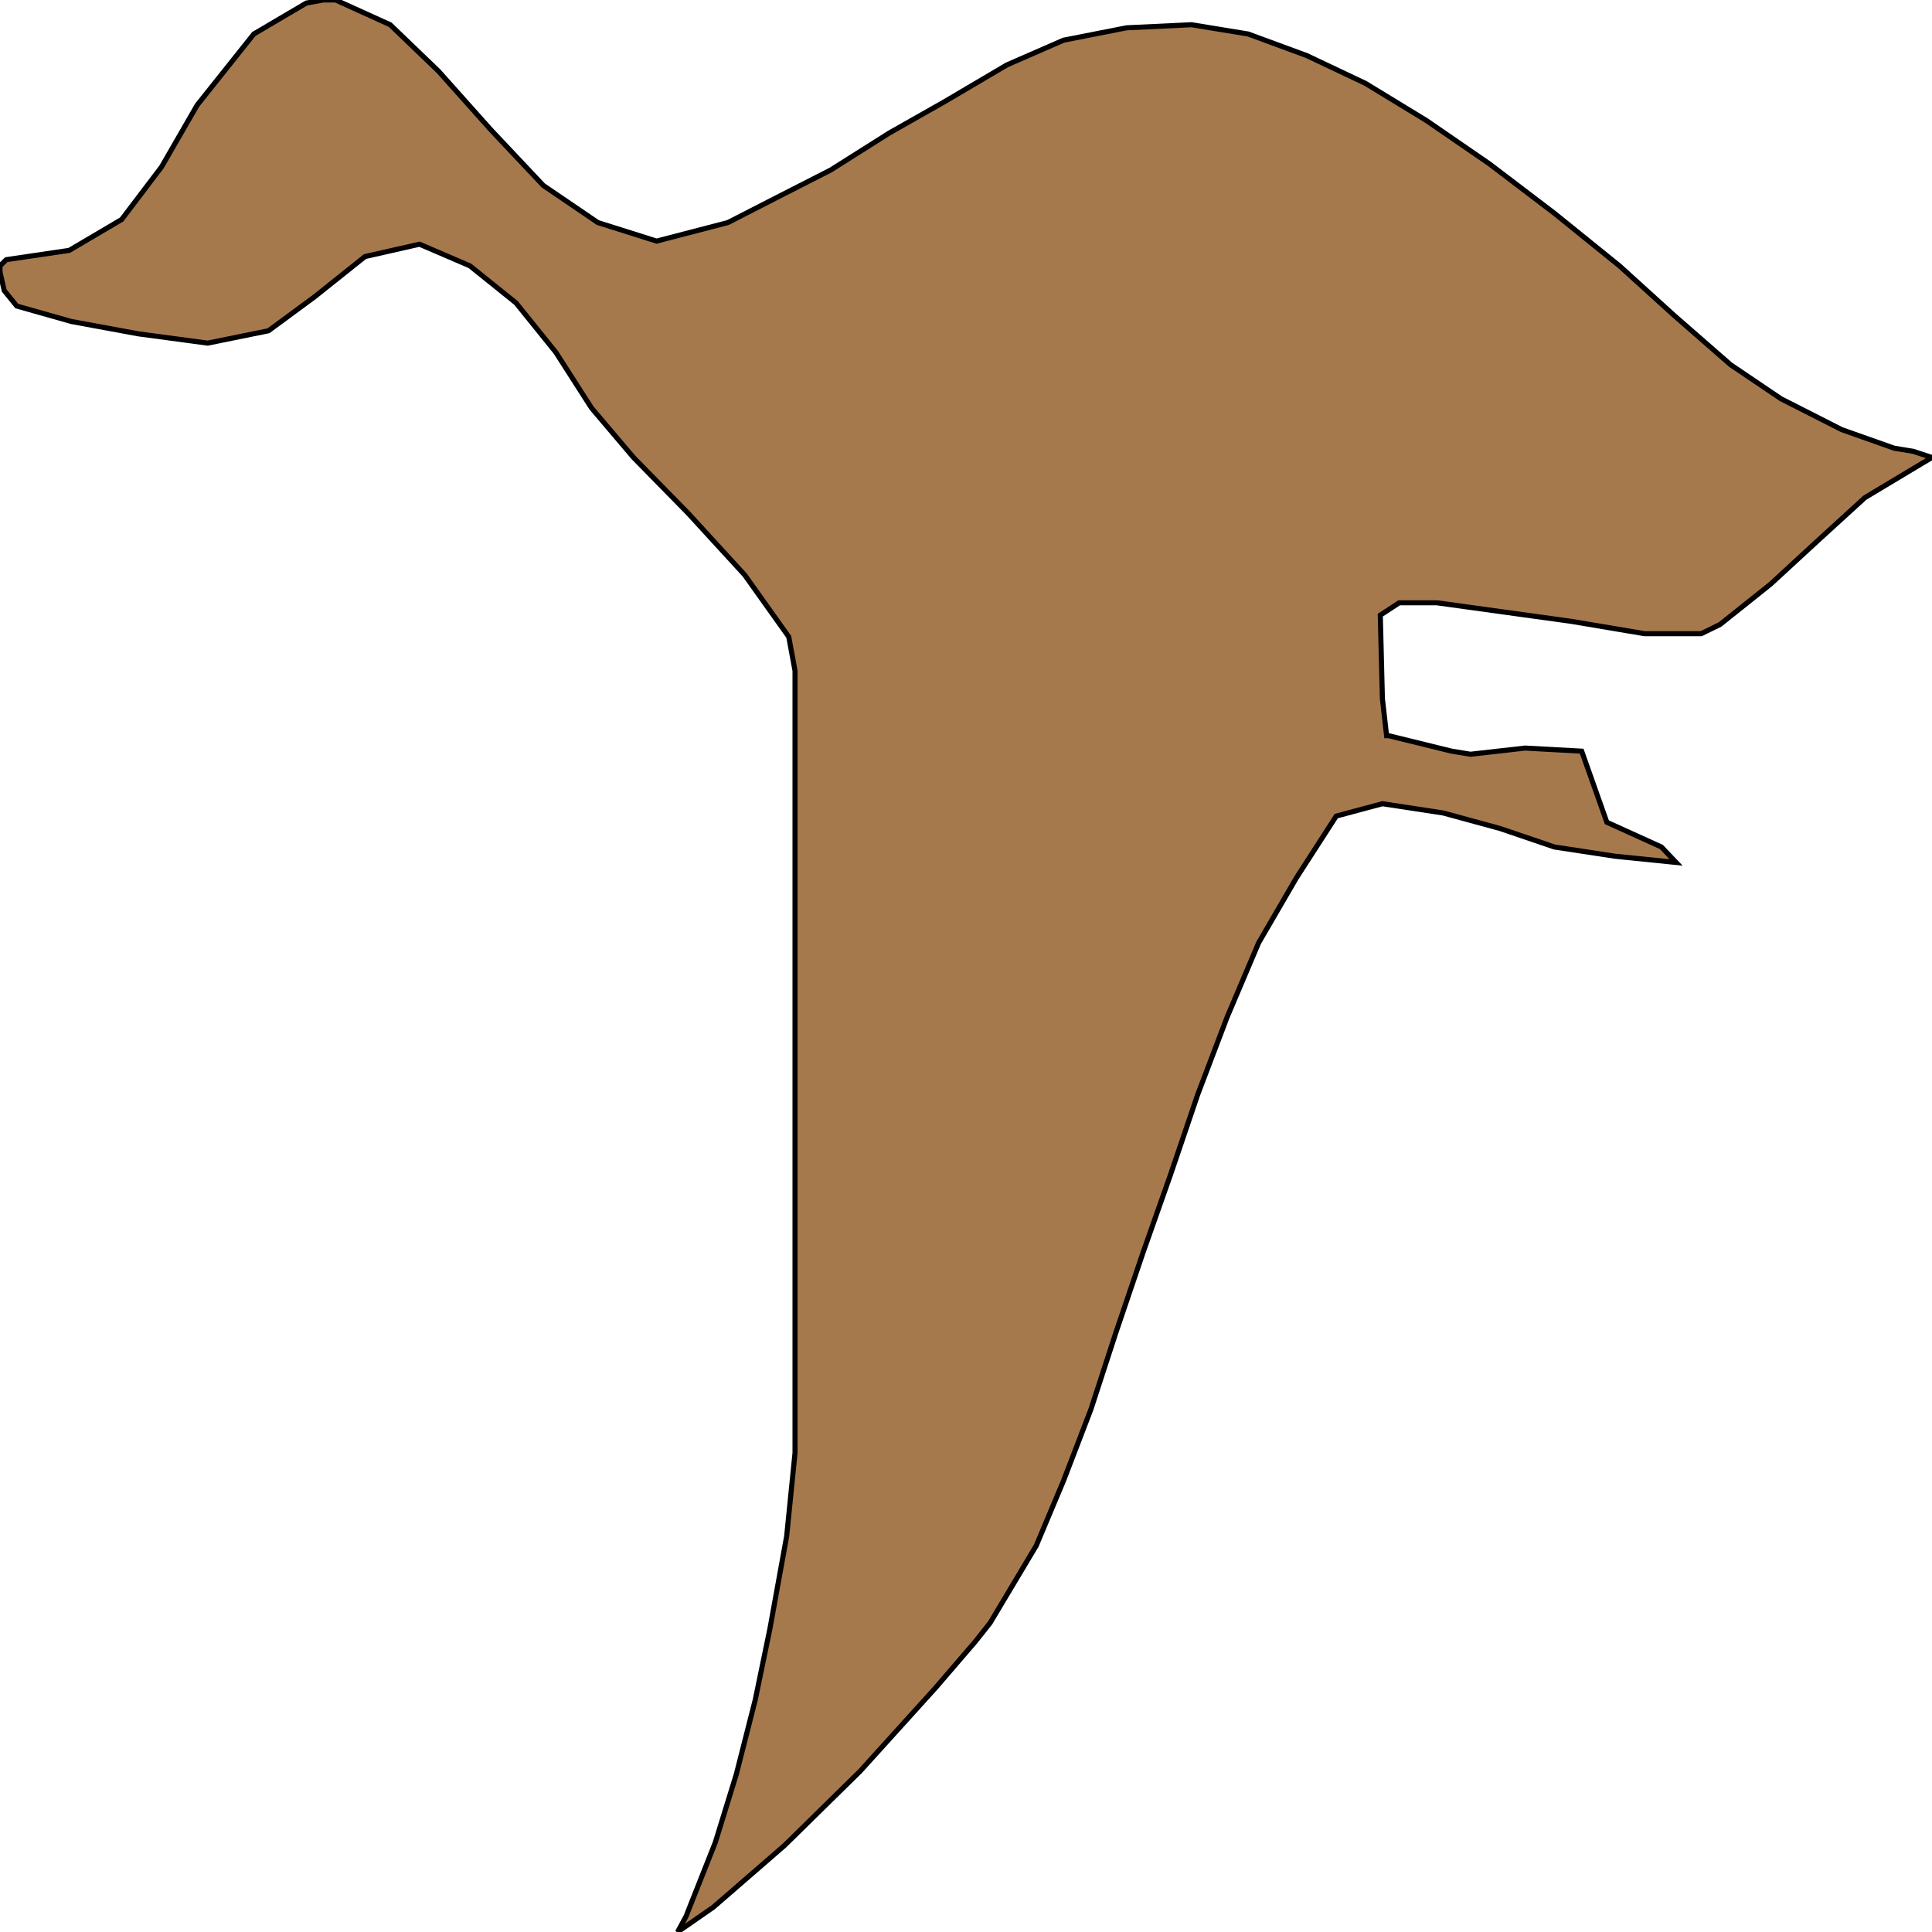<svg width="150" height="150" viewBox="0 0 150 150" fill="none" xmlns="http://www.w3.org/2000/svg">
<g clip-path="url(#clip0_2109_212494)">
<path d="M61.726 52.08L61.238 49.44L57.818 44.64L53.42 39.84L49.186 35.52L45.928 31.68L43.16 27.36L40.065 23.52L36.482 20.64L32.573 18.96L28.339 19.92L24.43 23.04L20.847 25.68L16.124 26.64L10.749 25.92L5.537 24.96L1.303 23.76L0.326 22.56L0.163 21.84L0 21.12V20.64L0.489 20.16L5.375 19.44L9.446 17.04L12.541 12.96L15.309 8.16L19.707 2.64L23.779 0.24L25.081 0H26.059L30.293 1.92L34.039 5.52L38.111 10.08L42.182 14.4L46.417 17.28L50.977 18.72L56.515 17.28L60.261 15.36L64.495 13.2L69.055 10.32L73.29 7.92L78.176 5.04L82.573 3.12L87.459 2.16L92.508 1.92L96.906 2.64L101.466 4.32L106.026 6.48L110.749 9.36L115.635 12.72L120.684 16.56L125.733 20.64L129.967 24.48L134.365 28.32L138.274 30.96L142.997 33.36L147.068 34.8L148.534 35.04L150 35.52L149.186 36L144.788 38.64L141.368 41.76L137.459 45.36L133.55 48.48L132.085 49.2H127.687L121.987 48.24L116.775 47.52L111.564 46.8H108.632L107.166 47.76L107.329 54.24L107.655 57.12H107.818L112.704 58.32L114.169 58.56L118.404 58.08L122.801 58.32L124.756 63.84L128.99 65.76L130.13 66.96L125.407 66.48L120.684 65.76L116.45 64.32L112.052 63.12L107.329 62.4L103.746 63.36L100.651 68.16L97.72 73.2L95.277 78.96L92.997 84.96L90.879 91.2L88.762 97.2L86.645 103.44L84.691 109.44L82.573 114.96L80.456 120L76.873 126L75.733 127.44L72.638 131.04L66.775 137.52L60.912 143.28L55.375 148.08L52.606 150L53.257 148.8L55.538 143.04L57.166 137.76L58.632 132L59.772 126.48L61.075 119.28L61.726 112.8V52.08Z" fill="#A6794D" stroke="black" stroke-width="0.395"/>
</g>
<defs>
<clipPath id="clip0_2109_212494">
<rect width="150" height="150" fill="white"/>
</clipPath>
</defs>
</svg>

